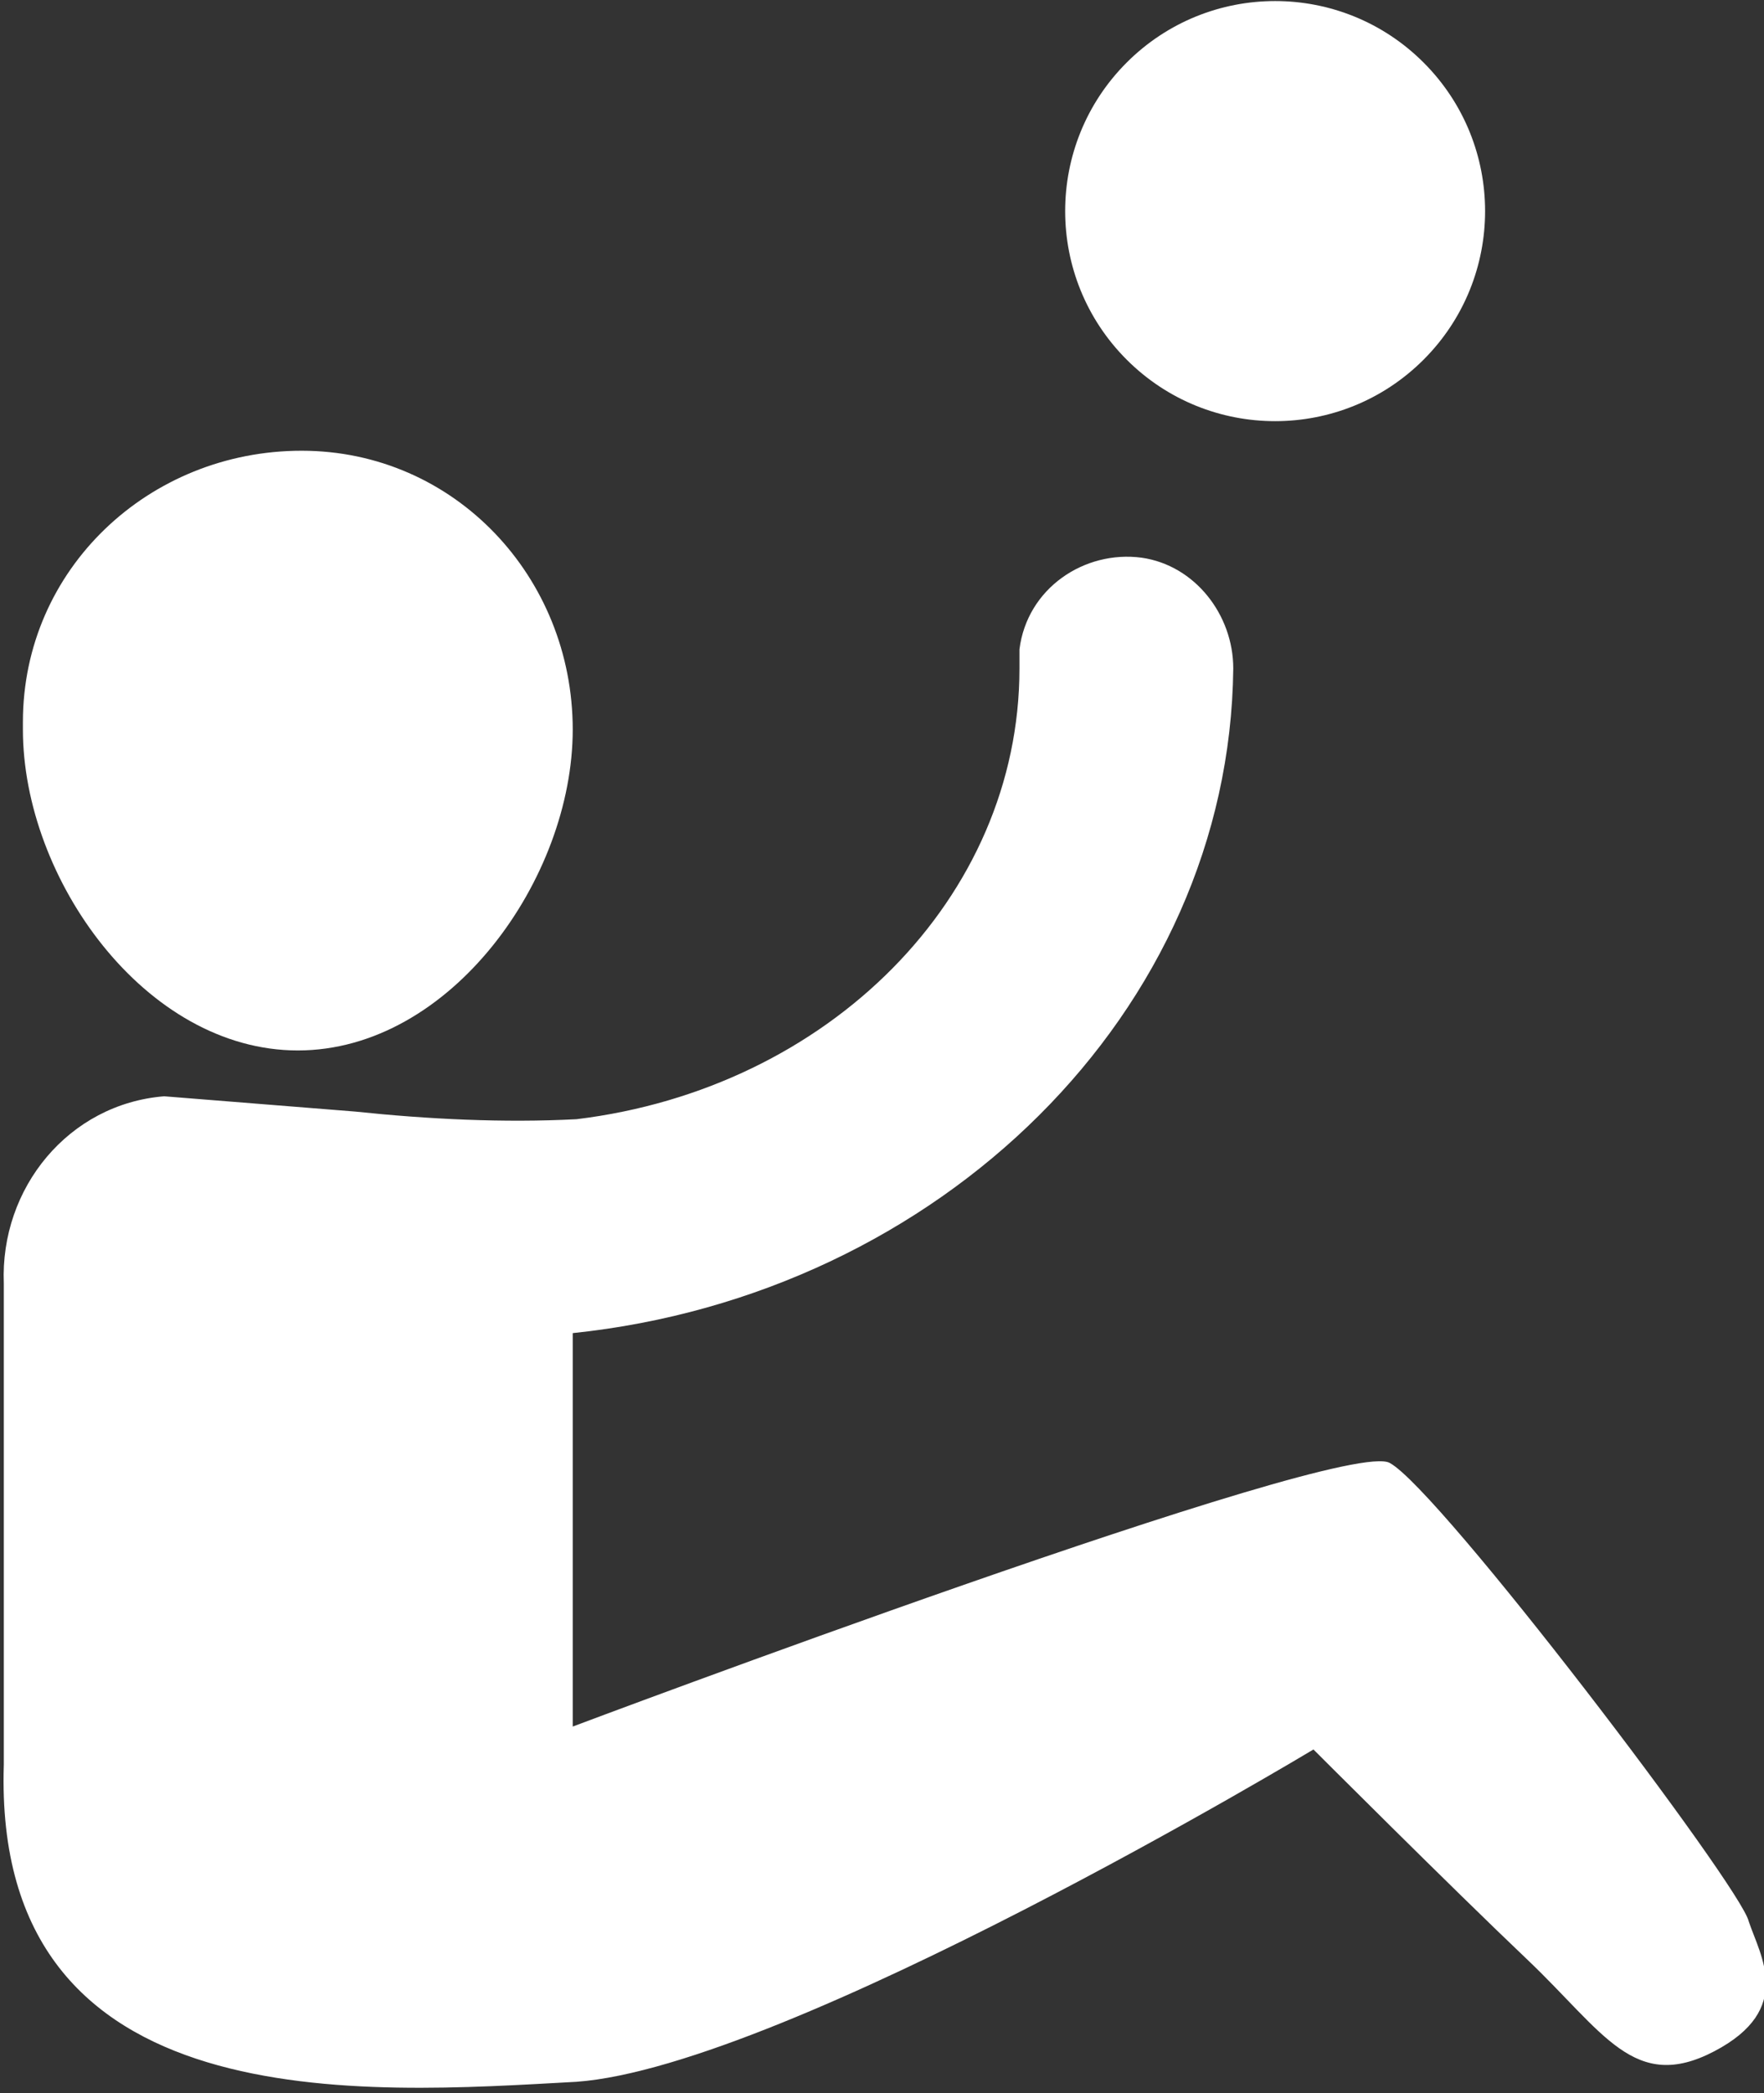 <?xml version="1.0" encoding="utf-8"?>
<!-- Generator: Adobe Illustrator 25.1.0, SVG Export Plug-In . SVG Version: 6.00 Build 0)  -->
<svg version="1.1" id="Layer_1" xmlns="http://www.w3.org/2000/svg" xmlns:xlink="http://www.w3.org/1999/xlink" x="0px" y="0px"
	 viewBox="0 0 46.2 54.8" style="enable-background:new 0 0 46.2 54.8;" xml:space="preserve">
<rect x="0" y="0" width="46.2" height="54.8" fill="#333333" stroke="none"/>
<style type="text/css">
	.st0{fill:#FFFFFF;}
</style>
<g>
	<path class="st0" d="M45.8,50.3c-0.2-0.9-8.1-11.3-9.4-12C35.2,37.6,15,45.2,15,45.2V34.9c9.6-1,17.2-8.4,17.3-17.4
		c0-1.4-1-2.7-2.4-2.9c-1.5-0.2-3,0.8-3.2,2.4c0,0.2,0,0.3,0,0.5c0,6-5,11-11.6,11.8c-1.9,0.1-3.9,0-5.8-0.2l-5-0.4
		c-2.5,0.2-4.3,2.4-4.2,4.9v12.6c-0.3,9.4,9.5,8.6,15,8.3c5.5-0.4,19.3-8.7,19.3-8.7s3.6,3.6,5.6,5.5c2,1.9,2.8,3.5,4.9,2.4
		C47,52.6,46.1,51.2,45.8,50.3z"/>
	<ellipse transform="matrix(0.707 -0.707 0.707 0.707 5.894 25.252)" class="st0" cx="33.4" cy="5.5" rx="5.5" ry="5.5"/>
	<path class="st0" d="M7.8,27.5c4,0,7.2-4.5,7.2-8.4h0c0-4-3.1-7.3-7.1-7.3c-4,0-7.3,3.1-7.3,7.1c0,0.1,0,0.1,0,0.2
		C0.6,23,3.8,27.5,7.8,27.5z"/>
</g>
</svg>
